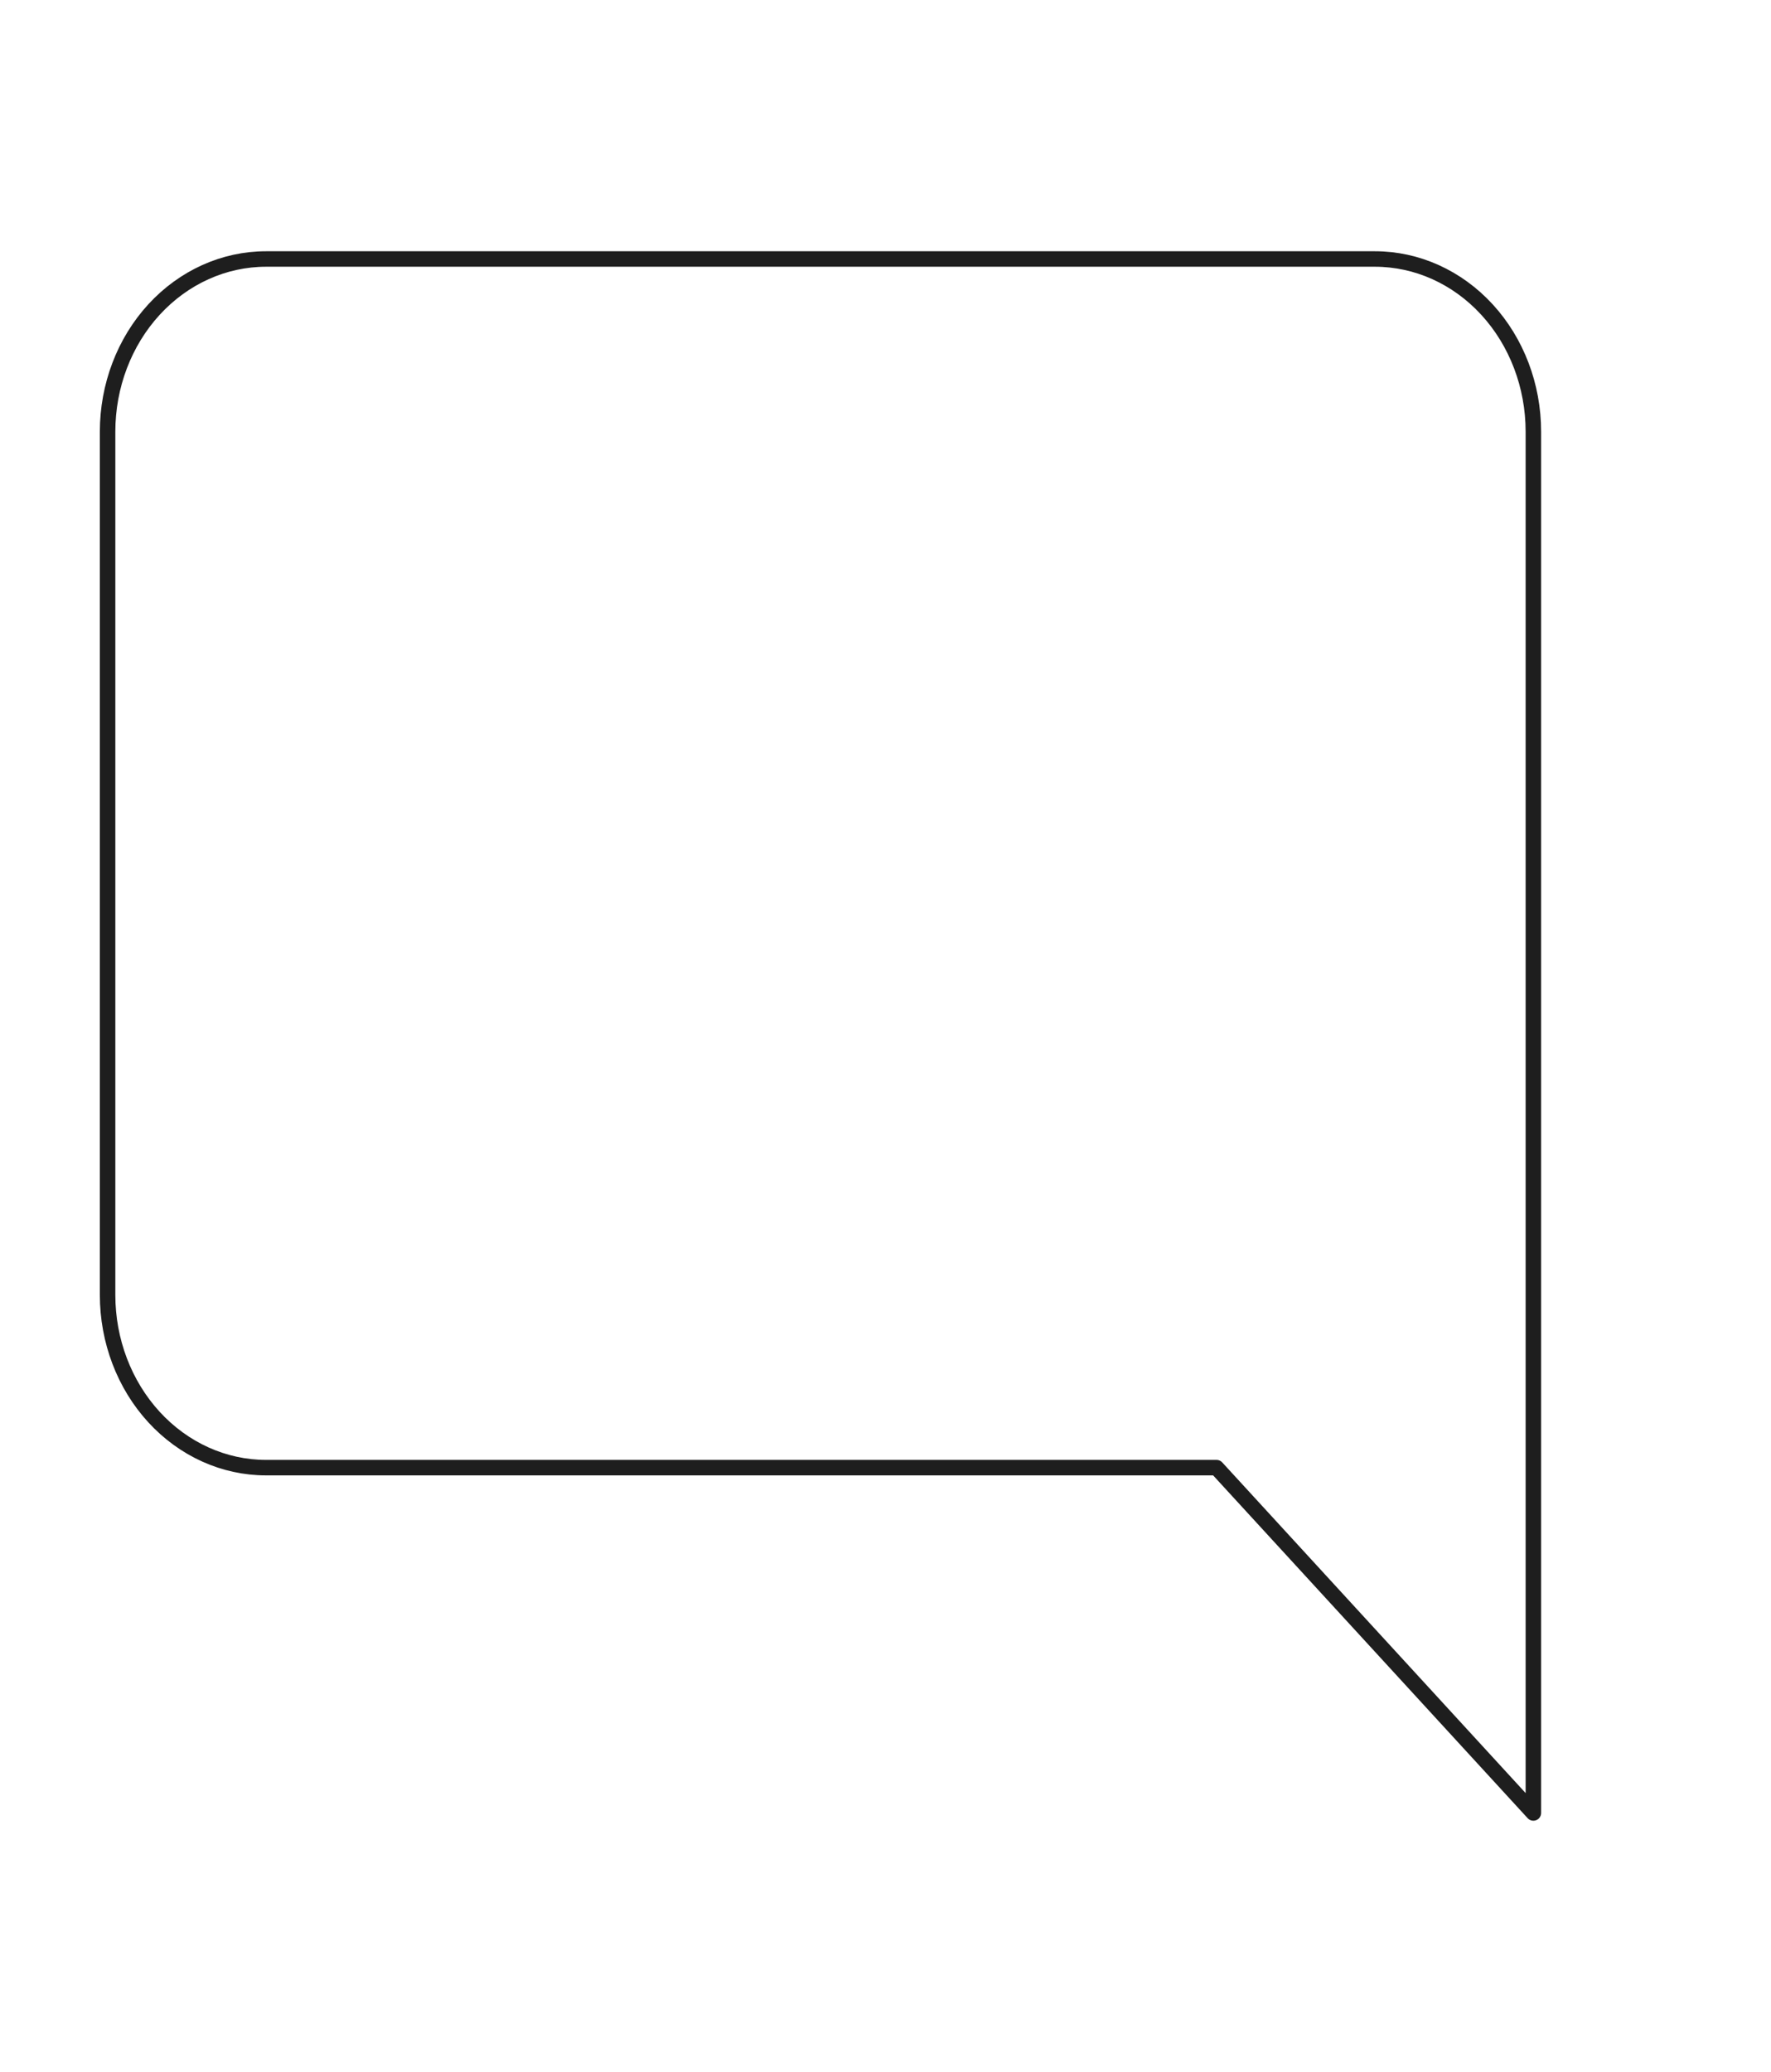 <svg width="572" height="669" viewBox="0 0 572 669" fill="none" xmlns="http://www.w3.org/2000/svg">
<path d="M34.75 418.125C34.75 432.911 40.141 447.091 49.736 457.546C59.332 468.001 72.346 473.875 85.917 473.875H392.917L495.25 585.375V139.375C495.25 124.589 489.859 110.409 480.264 99.954C470.668 89.499 457.654 83.625 444.083 83.625H85.917C72.346 83.625 59.332 89.499 49.736 99.954C40.141 110.409 34.75 124.589 34.75 139.375V418.125Z" stroke="#1E1E1E" stroke-width="5" stroke-linecap="round" stroke-linejoin="round"/>
</svg>
